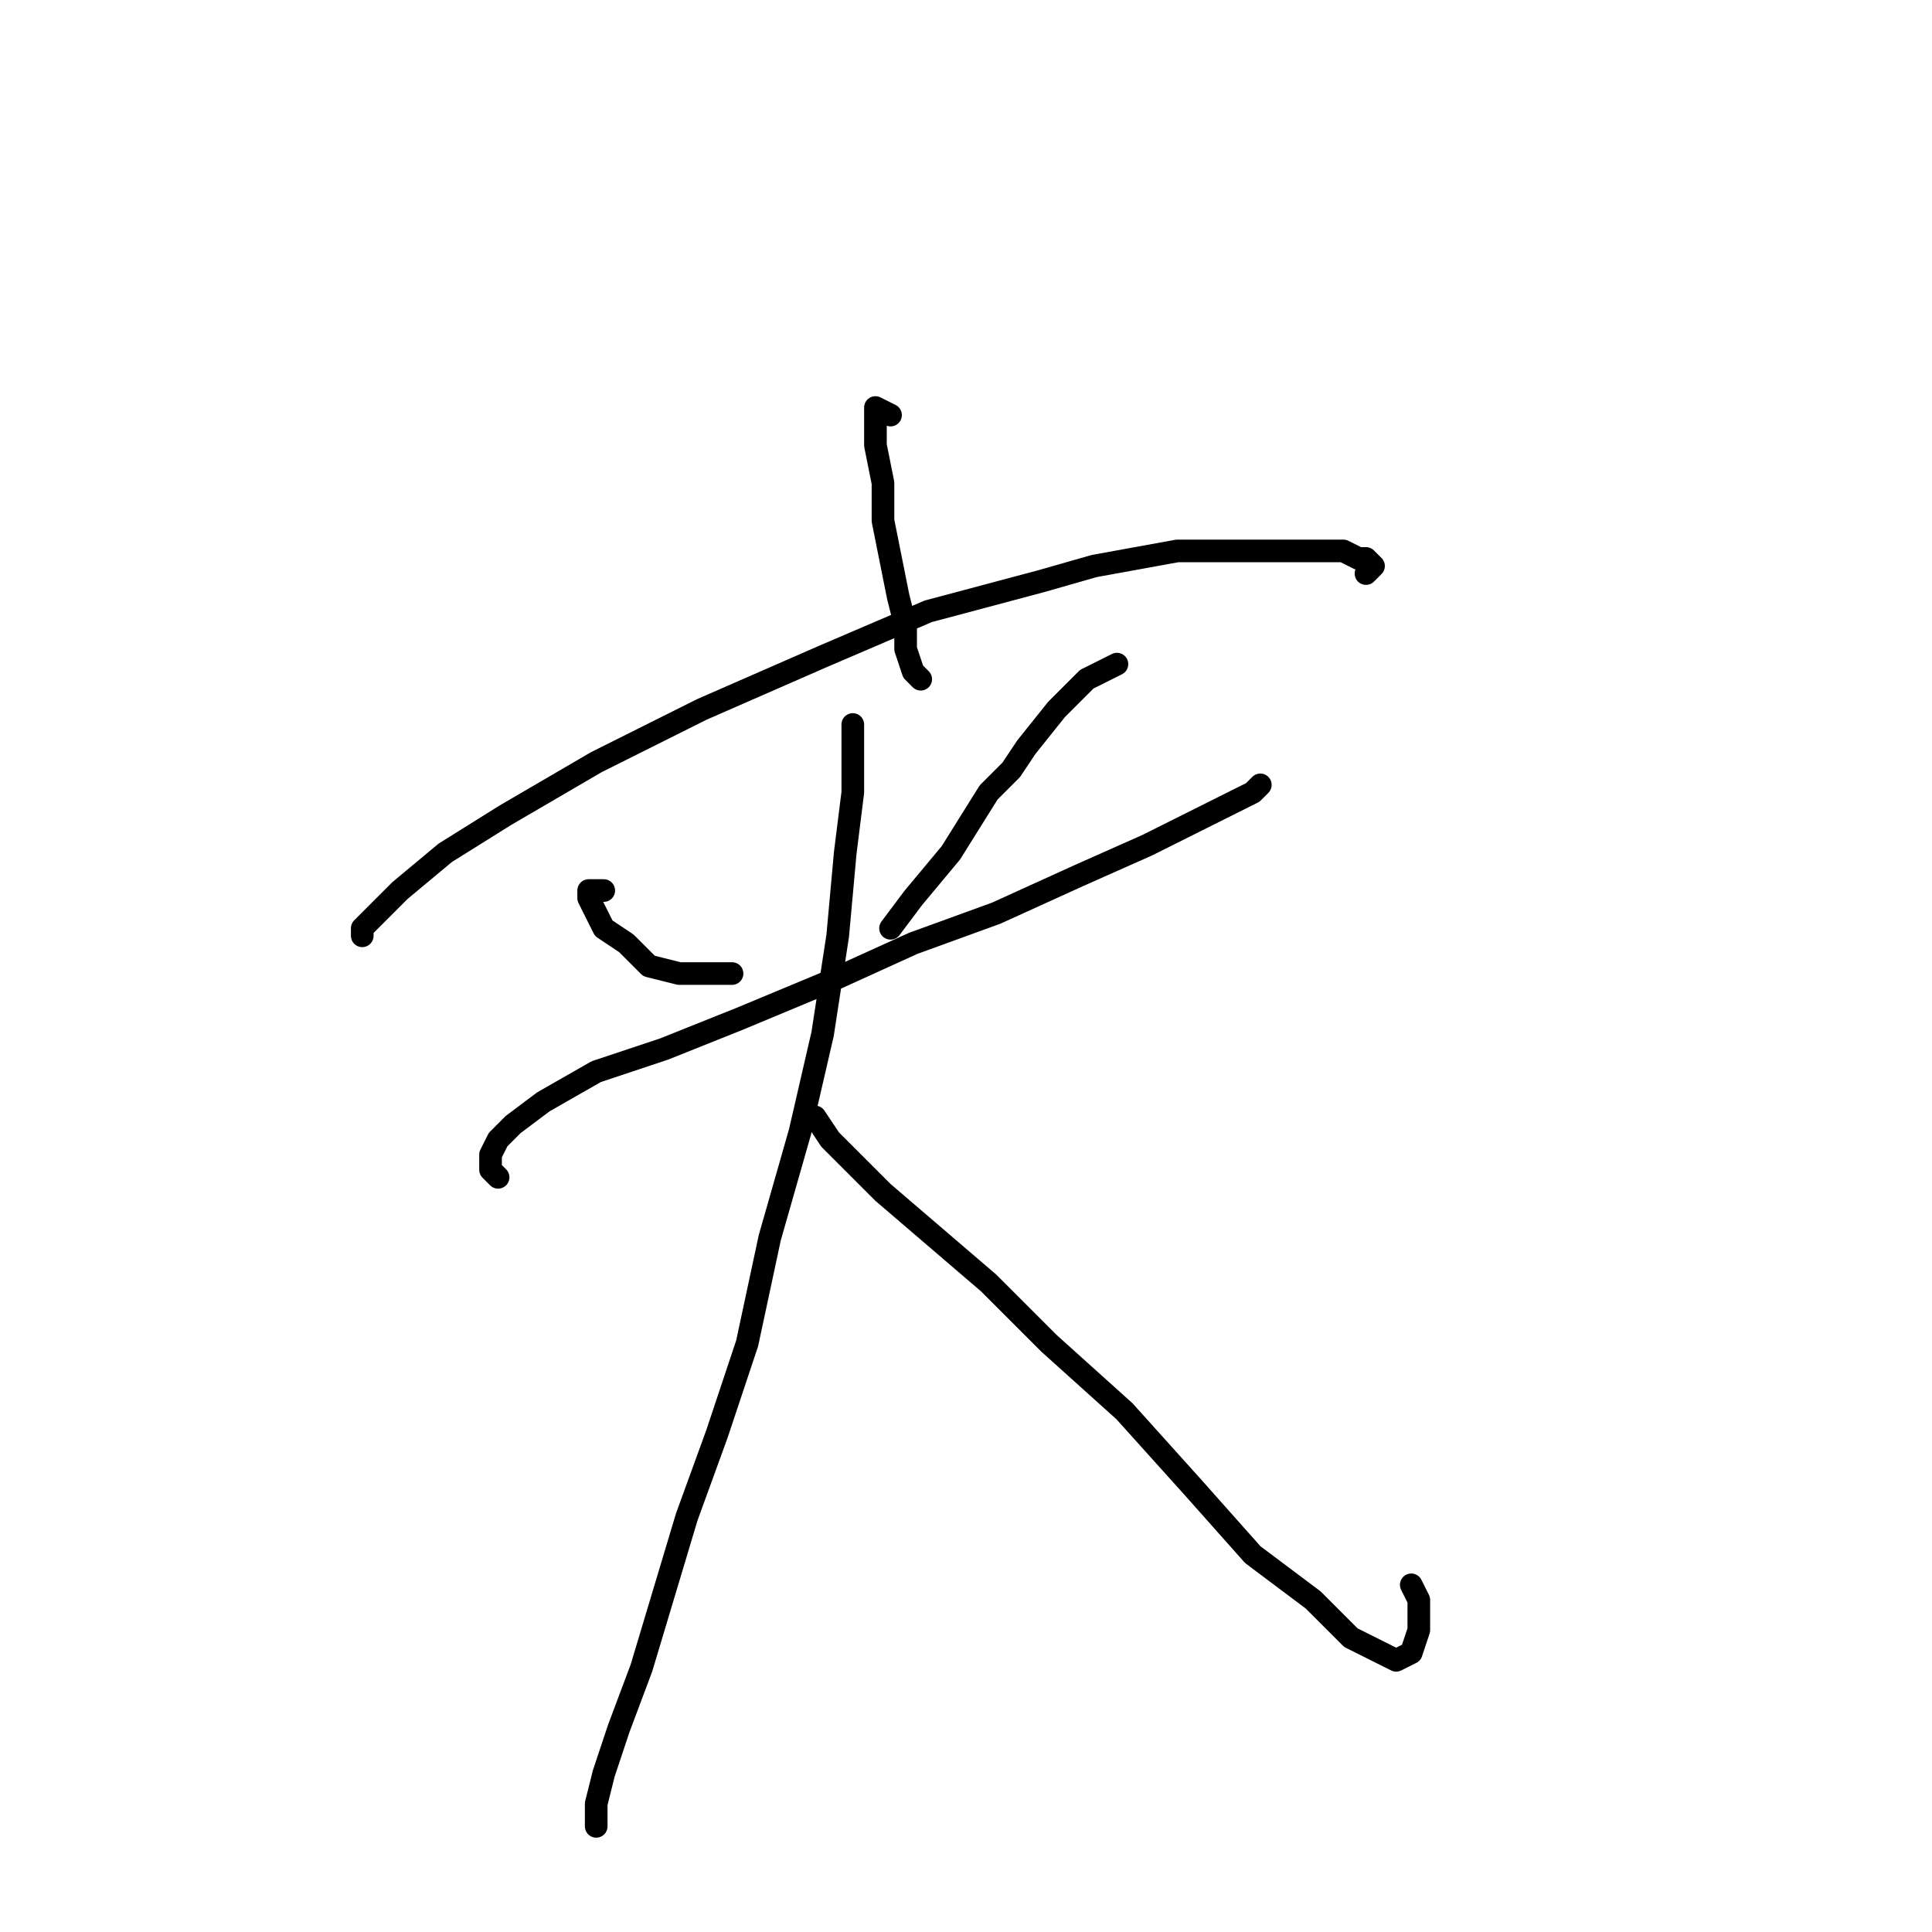 <?xml version="1.0" standalone="no"?>
    <svg width="256" height="256" xmlns="http://www.w3.org/2000/svg" version="1.1">
    <polyline stroke="black" stroke-width="3" stroke-linecap="round" fill="transparent" stroke-linejoin="round" points="118 55 116 54 116 55 116 56 116 59 117 64 117 69 118 74 119 79 120 83 120 86 121 89 122 90 122 90 " />
        <polyline stroke="black" stroke-width="3" stroke-linecap="round" fill="transparent" stroke-linejoin="round" points="48 124 48 123 49 122 50 121 53 118 59 113 67 108 79 101 85 98 93 94 109 87 116 84 123 81 138 77 145 75 156 73 166 73 173 73 178 73 180 74 181 74 182 75 181 76 181 76 " />
        <polyline stroke="black" stroke-width="3" stroke-linecap="round" fill="transparent" stroke-linejoin="round" points="66 156 65 155 65 153 66 151 68 149 72 146 79 142 88 139 98 135 110 130 121 125 132 121 143 116 152 112 158 109 164 106 166 105 167 104 167 104 " />
        <polyline stroke="black" stroke-width="3" stroke-linecap="round" fill="transparent" stroke-linejoin="round" points="113 96 113 97 113 99 113 105 112 113 111 124 109 137 106 150 102 164 99 178 95 190 91 201 88 211 85 221 82 229 80 235 79 239 79 242 79 241 79 241 " />
        <polyline stroke="black" stroke-width="3" stroke-linecap="round" fill="transparent" stroke-linejoin="round" points="108 148 110 151 113 154 117 158 124 164 131 170 139 178 149 187 158 197 166 206 174 212 179 217 183 219 185 220 187 219 188 216 188 212 187 210 187 210 " />
        <polyline stroke="black" stroke-width="3" stroke-linecap="round" fill="transparent" stroke-linejoin="round" points="80 118 78 118 78 119 79 121 80 123 83 125 86 128 90 129 95 129 97 129 97 129 " />
        <polyline stroke="black" stroke-width="3" stroke-linecap="round" fill="transparent" stroke-linejoin="round" points="148 88 144 90 140 94 136 99 134 102 131 105 126 113 121 119 118 123 118 123 " />
        </svg>